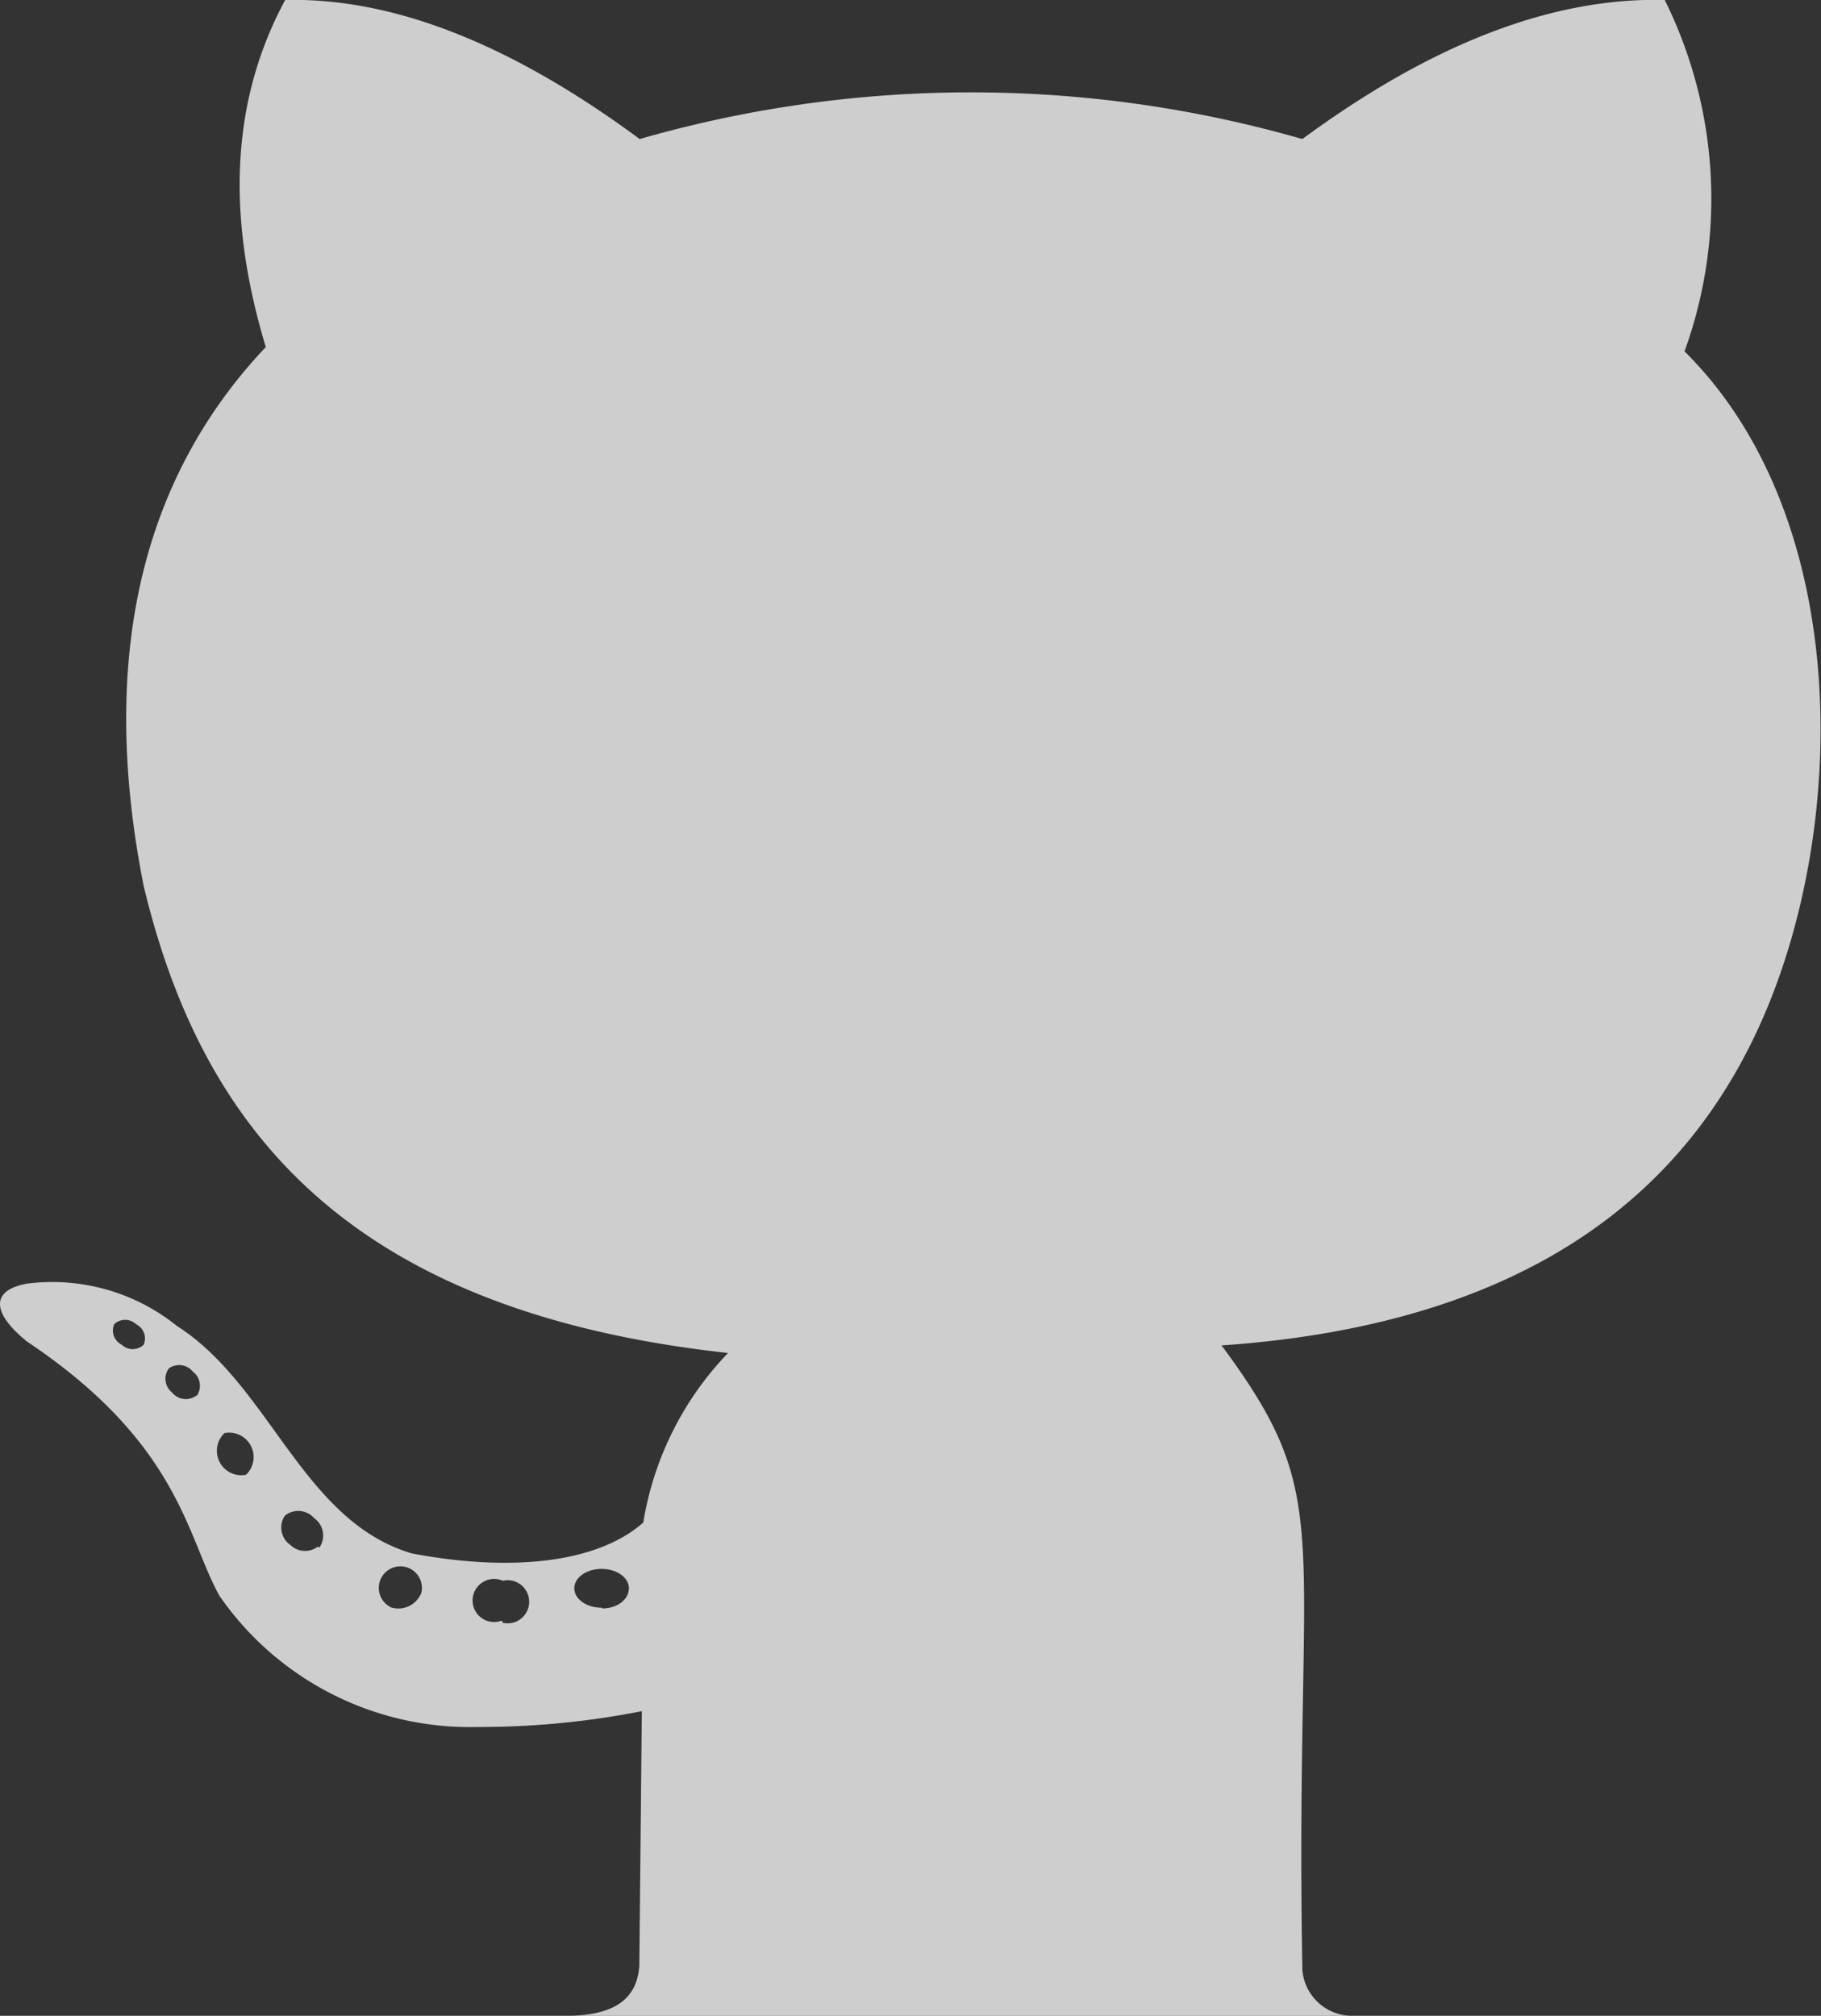 <svg id="Layer_1" data-name="Layer 1" xmlns="http://www.w3.org/2000/svg" viewBox="0 0 50.7 56.11"><rect x="0" y="0" width="50.7" height="56.11" fill="#333333" stroke="none"/><defs><style>.cls-1{fill:#fff;opacity:0.76;}</style></defs><title>icon-github</title><path class="cls-1" d="M36.26,54.83c-.22-12.39,1-13-2.25-17.38,9.38-.65,13.72-5,15.58-10.42s1.6-13-2.69-17.25A12.46,12.46,0,0,0,46.35,0C43.26-.08,39.9,1.19,36.26,3.87a33.4,33.4,0,0,0-18.45,0C14.13,1.15,10.86-.07,7.94,0,6.36,2.93,6.35,6.18,7.4,9.66c-3.65,3.86-4.59,9-3.4,15,1.59,6.63,5.56,11.83,16.27,13a8.85,8.85,0,0,0-2.36,4.72c-1.33,1.17-3.8,1.36-6.44.86-3.05-.9-3.94-4.67-6.54-6.33A5.54,5.54,0,0,0,.75,35.73c-1,.18-1,.8,0,1.61C5,40.18,5.19,42.76,6.11,44.42a8.48,8.48,0,0,0,7.19,3.65,23.37,23.37,0,0,0,4.57-.44l-.07,7.09c-.07,1-.8,1.36-1.93,1.39H37.66A1.39,1.39,0,0,1,36.26,54.83ZM4,37.43a.44.44,0,0,1-.61,0,.44.44,0,0,1-.21-.57.44.44,0,0,1,.61,0A.44.44,0,0,1,4,37.43Zm1.46,1.42a.49.49,0,0,1-.67-.09.49.49,0,0,1-.09-.67.49.49,0,0,1,.67.09A.49.49,0,0,1,5.48,38.85Zm1.39,2.2a.68.68,0,0,1-.6-1.16.68.68,0,0,1,.6,1.16Zm2,2A.59.59,0,0,1,8.08,43a.59.59,0,0,1-.15-.81.59.59,0,0,1,.82.07A.59.59,0,0,1,8.89,43.08Zm2,1.67a.6.6,0,1,1,.88-.38A.69.69,0,0,1,10.88,44.74Zm3.12.39A.6.6,0,1,1,14,44a.6.6,0,1,1,0,1.17Zm2.78-.36c-.42,0-.76-.24-.76-.54s.34-.54.76-.54.76.24.76.54S17.2,44.77,16.77,44.77Z"/></svg>